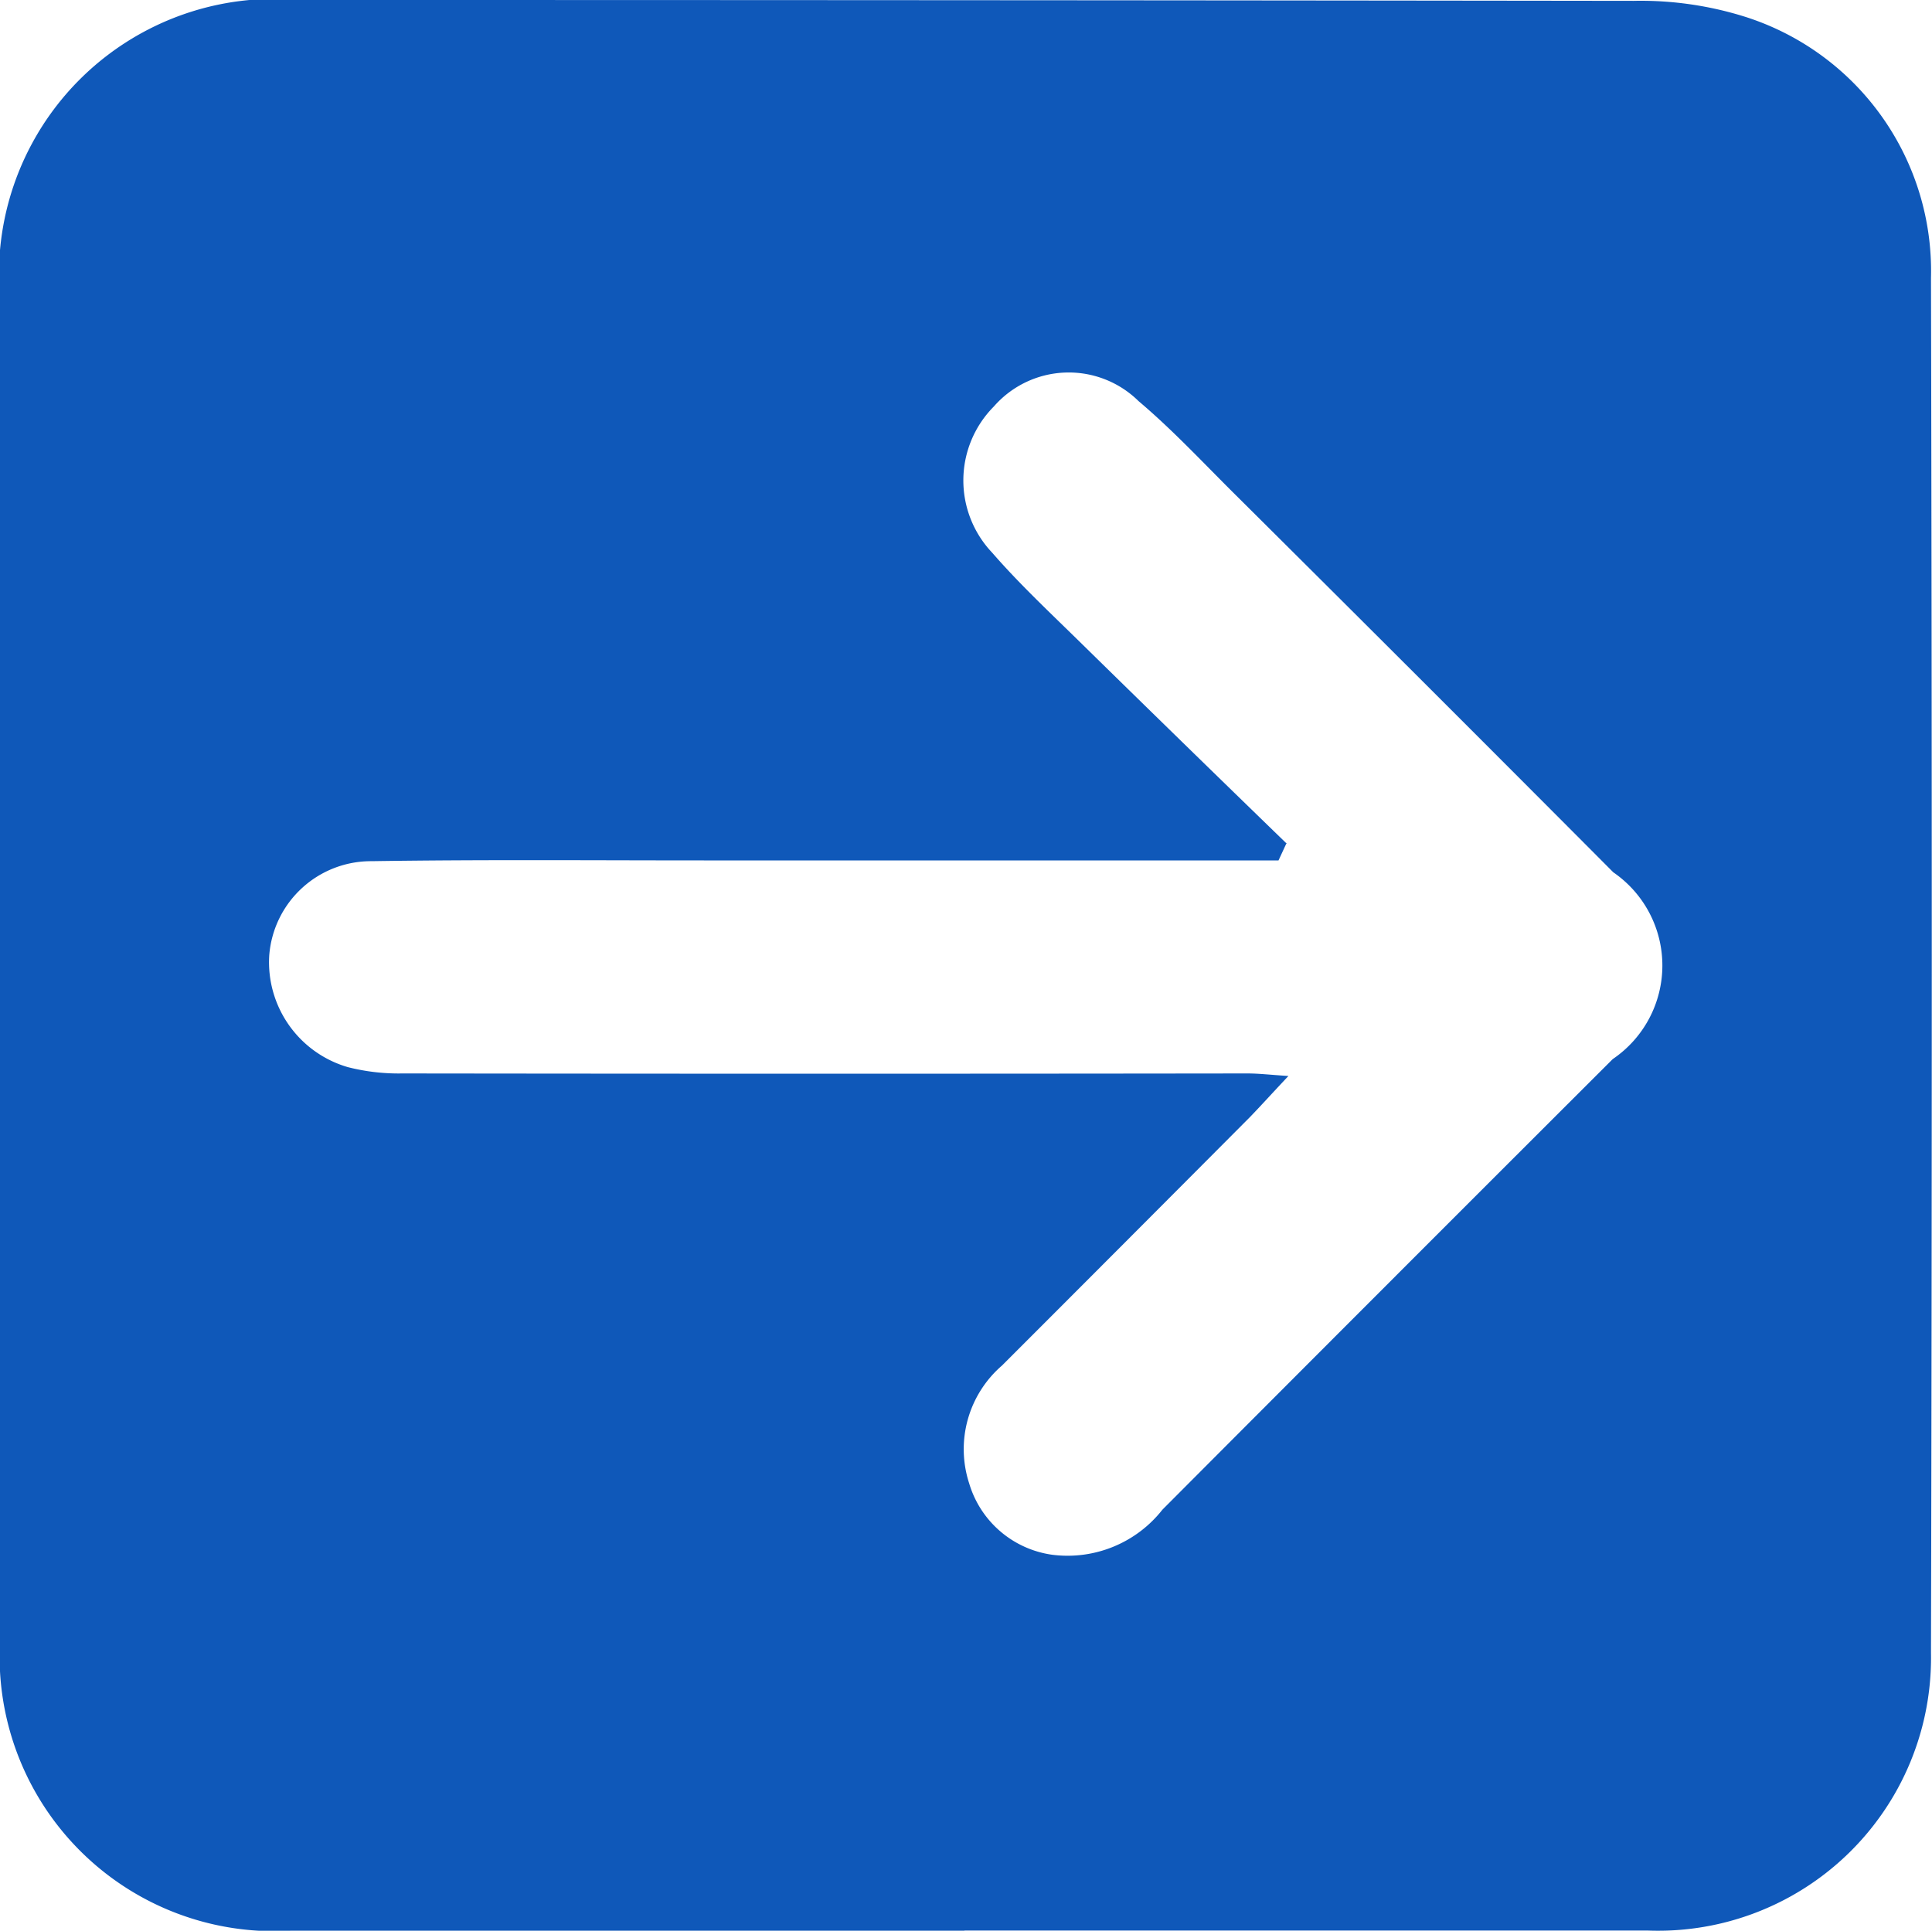 <svg id="Grupo_159103" data-name="Grupo 159103" xmlns="http://www.w3.org/2000/svg" xmlns:xlink="http://www.w3.org/1999/xlink" width="25" height="24.987" viewBox="0 0 25 24.987">
  <defs>
    <clipPath id="clip-path">
      <rect id="Rectángulo_45399" data-name="Rectángulo 45399" width="25" height="24.987" fill="#0f58b9"/>
    </clipPath>
  </defs>
  <g id="Grupo_159015" data-name="Grupo 159015" clip-path="url(#clip-path)">
    <path id="Trazado_600802" data-name="Trazado 600802" d="M12.481,24.986q-4.361,0-8.721,0A3.554,3.554,0,0,1,0,21.248Q0,12.556,0,3.865A3.566,3.566,0,0,1,3.875,0Q12.507,0,21.139.011A4.5,4.5,0,0,1,22.6.223a3.452,3.452,0,0,1,2.387,3.371q.02,8.9,0,17.8a3.532,3.532,0,0,1-3.667,3.59q-4.42,0-8.841,0m4.165-14.065-.1.216H9.108c-1.434,0-2.868-.012-4.3.01a1.321,1.321,0,0,0-1.324,1.219A1.414,1.414,0,0,0,4.5,13.81a2.666,2.666,0,0,0,.708.082q5.466.007,10.932,0c.149,0,.3.018.532.033-.21.223-.353.382-.5.534q-1.6,1.607-3.206,3.213a1.43,1.43,0,0,0-.425,1.525,1.309,1.309,0,0,0,1.076.924,1.561,1.561,0,0,0,1.425-.584q2.91-2.919,5.827-5.831a1.463,1.463,0,0,0,.007-2.417q-2.465-2.476-4.943-4.939c-.394-.393-.775-.8-1.2-1.159a1.287,1.287,0,0,0-1.873.07,1.358,1.358,0,0,0-.02,1.893c.339.39.717.746,1.087,1.108q1.359,1.333,2.726,2.659" transform="translate(0 0)" fill="#0f58b9"/>
  </g>
</svg>
